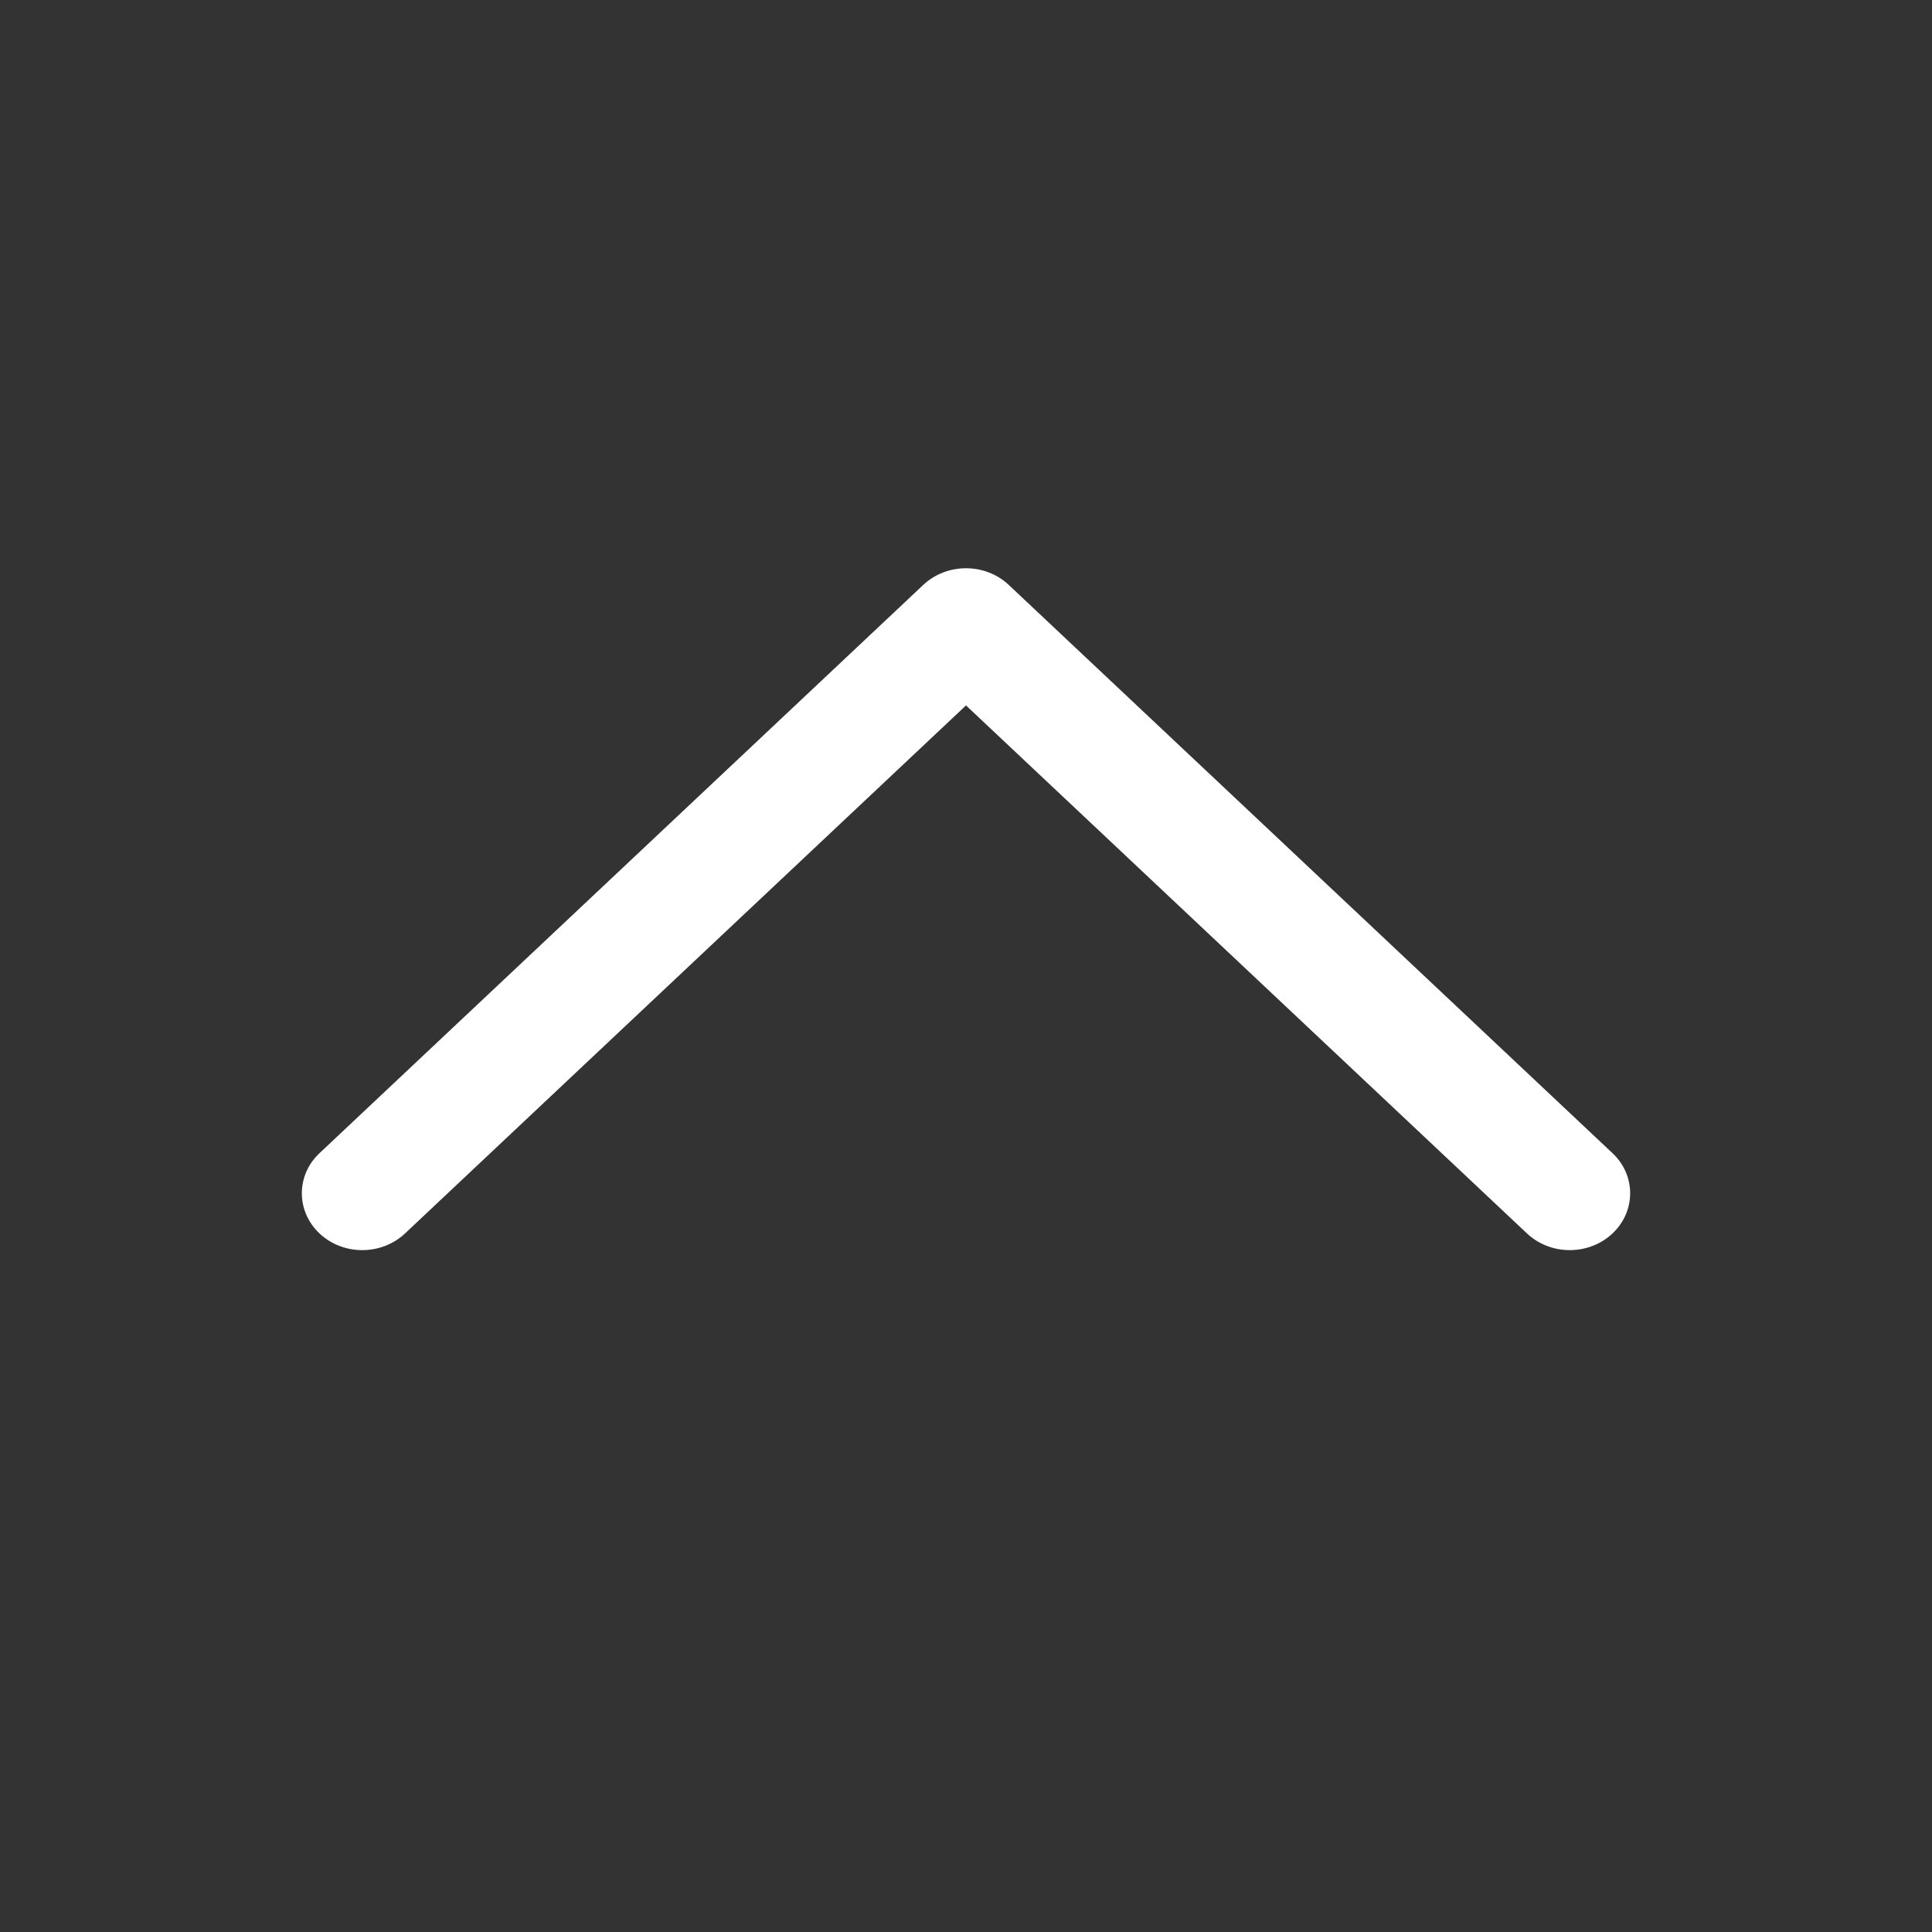 <svg width="16" height="16" viewBox="0 0 16 16" fill="none" xmlns="http://www.w3.org/2000/svg">
<rect x="0" y="0" width="16" height="16" fill="#333333" stroke="none"/>
<g id="Phosphor Icons / CaretUp">
<path id="Vector (Stroke)" fill-rule="evenodd" clip-rule="evenodd" d="M7.646 4.844C7.842 4.66 8.158 4.66 8.354 4.844L13.354 9.55C13.549 9.733 13.549 10.031 13.354 10.215C13.158 10.399 12.842 10.399 12.646 10.215L8 5.842L3.354 10.215C3.158 10.399 2.842 10.399 2.646 10.215C2.451 10.031 2.451 9.733 2.646 9.55L7.646 4.844Z" fill="white"/>
</g>
</svg>
